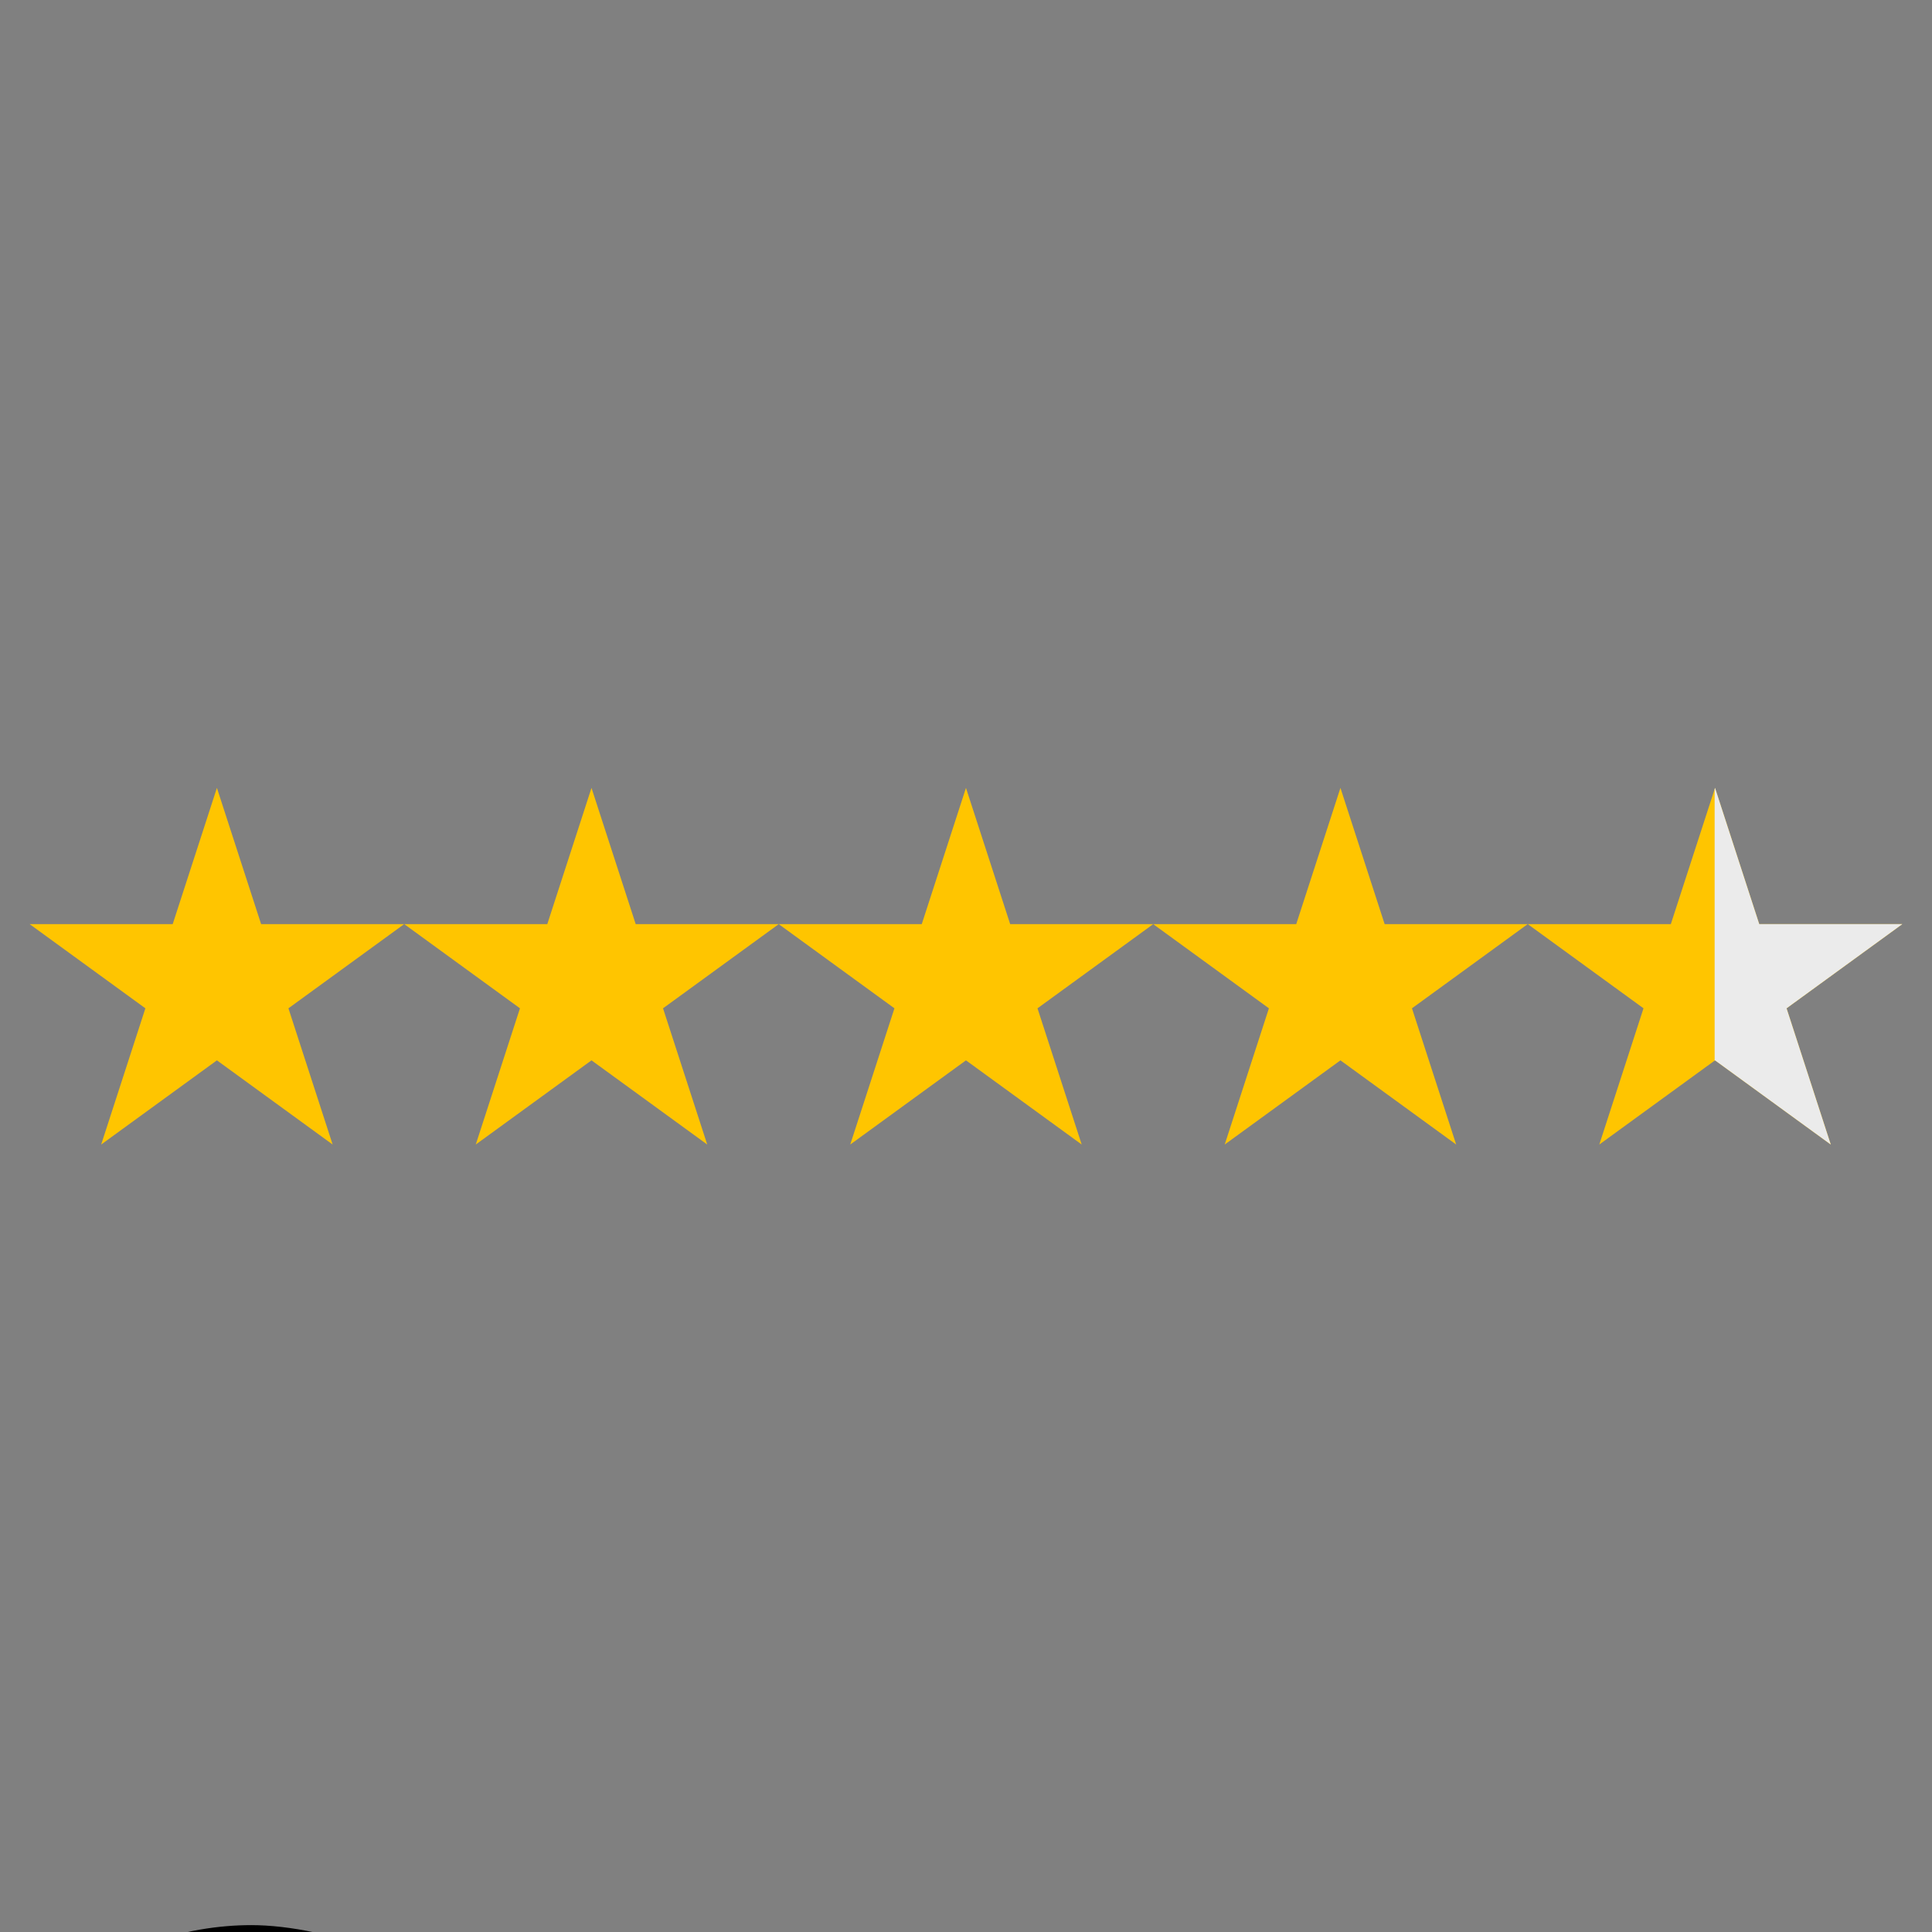 <svg xmlns="http://www.w3.org/2000/svg" xmlns:xlink="http://www.w3.org/1999/xlink" width="2048" zoomAndPan="magnify" viewBox="0 0 1536 1536" height="2048" preserveAspectRatio="xMidYMid meet" version="1.0"><rect x="0" y="0" width="1536" height="1536" fill="#808080" stroke="none"/><defs><clipPath id="b23d57a8bc"><path d="M 0 1530.531 L 424.777 1530.531 L 424.777 1536 L 0 1536 Z M 0 1530.531 " clip-rule="nonzero"/></clipPath><clipPath id="1e91078687"><path d="M 23 626.422 L 322 626.422 L 322 909.922 L 23 909.922 Z M 23 626.422 " clip-rule="nonzero"/></clipPath><clipPath id="040c011ca7"><path d="M 321 626.422 L 620 626.422 L 620 909.922 L 321 909.922 Z M 321 626.422 " clip-rule="nonzero"/></clipPath><clipPath id="354f26ebc7"><path d="M 619 626.422 L 917 626.422 L 917 909.922 L 619 909.922 Z M 619 626.422 " clip-rule="nonzero"/></clipPath><clipPath id="9e029158f9"><path d="M 916 626.422 L 1215 626.422 L 1215 909.922 L 916 909.922 Z M 916 626.422 " clip-rule="nonzero"/></clipPath><clipPath id="b2fbf7055f"><path d="M 1214 626.422 L 1513 626.422 L 1513 909.922 L 1214 909.922 Z M 1214 626.422 " clip-rule="nonzero"/></clipPath><clipPath id="0e2c78b5bb"><path d="M 1363 626.422 L 1512.633 626.422 L 1512.633 909.922 L 1363 909.922 Z M 1363 626.422 " clip-rule="nonzero"/></clipPath><clipPath id="be8feebdcf"><path d="M 1363.5 626.406 L 1398.648 734.707 L 1512.379 734.707 L 1420.367 801.641 L 1455.512 909.938 L 1363.5 843.008 L 1271.492 909.938 L 1306.637 801.641 L 1214.625 734.707 L 1328.355 734.707 Z M 1363.5 626.406 " clip-rule="evenodd"/></clipPath></defs><g clip-path="url(#b23d57a8bc)"><path fill="#000000" d="M 199.824 1530.531 C 149.309 1530.531 78.812 1547.793 33.488 1604.18 C -10.051 1658.352 -29.422 1749.977 -29.422 1831.863 C -29.422 1905.039 12.902 1970.961 49.965 2025.516 C 97.555 2095.566 147.312 2144.844 202.992 2144.844 C 257.734 2144.844 312.84 2083.02 356.418 2015.293 C 391.68 1960.492 424.391 1897.055 424.391 1822.297 C 424.391 1745.387 419.793 1677.062 382.129 1623.672 C 361.652 1594.648 337.625 1571.238 306.898 1555.848 C 271.324 1538.023 228.516 1530.531 199.824 1530.531 Z M 3.934 1850.641 C 166.539 1879.633 170.301 2005.41 175.266 2006.895 C 172.672 2006.969 24.246 2010.594 3.934 1850.641 Z M 393.812 1851.434 C 349.164 2009.977 224.23 2001.945 221.574 2006.656 C 221.57 2006.688 221.535 2006.934 221.535 2006.934 C 221.496 2006.836 221.523 2006.746 221.574 2006.656 C 221.785 2003.633 232.898 1855.977 393.812 1851.434 Z M 393.812 1851.434 " fill-opacity="1" fill-rule="nonzero"/></g><g clip-path="url(#1e91078687)"><path fill="#ffc500" d="M 172.449 626.406 L 207.594 734.707 L 321.324 734.707 L 229.312 801.641 L 264.457 909.938 L 172.449 843.008 L 80.438 909.938 L 115.582 801.641 L 23.57 734.707 L 137.301 734.707 Z M 172.449 626.406 " fill-opacity="1" fill-rule="evenodd"/></g><g clip-path="url(#040c011ca7)"><path fill="#ffc500" d="M 470.258 626.406 L 505.402 734.707 L 619.133 734.707 L 527.125 801.641 L 562.27 909.938 L 470.258 843.008 L 378.246 909.938 L 413.391 801.641 L 321.383 734.707 L 435.113 734.707 Z M 470.258 626.406 " fill-opacity="1" fill-rule="evenodd"/></g><g clip-path="url(#354f26ebc7)"><path fill="#ffc500" d="M 767.973 626.406 L 803.121 734.707 L 916.852 734.707 L 824.84 801.641 L 859.984 909.938 L 767.973 843.008 L 675.965 909.938 L 711.109 801.641 L 619.098 734.707 L 732.828 734.707 Z M 767.973 626.406 " fill-opacity="1" fill-rule="evenodd"/></g><g clip-path="url(#9e029158f9)"><path fill="#ffc500" d="M 1065.691 626.406 L 1100.836 734.707 L 1214.566 734.707 L 1122.559 801.641 L 1157.703 909.938 L 1065.691 843.008 L 973.68 909.938 L 1008.824 801.641 L 916.816 734.707 L 1030.547 734.707 Z M 1065.691 626.406 " fill-opacity="1" fill-rule="evenodd"/></g><g clip-path="url(#b2fbf7055f)"><path fill="#ffc500" d="M 1363.5 626.406 L 1398.648 734.707 L 1512.379 734.707 L 1420.367 801.641 L 1455.512 909.938 L 1363.5 843.008 L 1271.492 909.938 L 1306.637 801.641 L 1214.625 734.707 L 1328.355 734.707 Z M 1363.5 626.406 " fill-opacity="1" fill-rule="evenodd"/></g><g clip-path="url(#0e2c78b5bb)"><g clip-path="url(#be8feebdcf)"><path fill="#ebebeb" d="M 1363.18 532.586 L 1522.633 532.586 L 1522.633 964.488 L 1363.18 964.488 Z M 1363.18 532.586 " fill-opacity="1" fill-rule="evenodd"/></g></g></svg>
